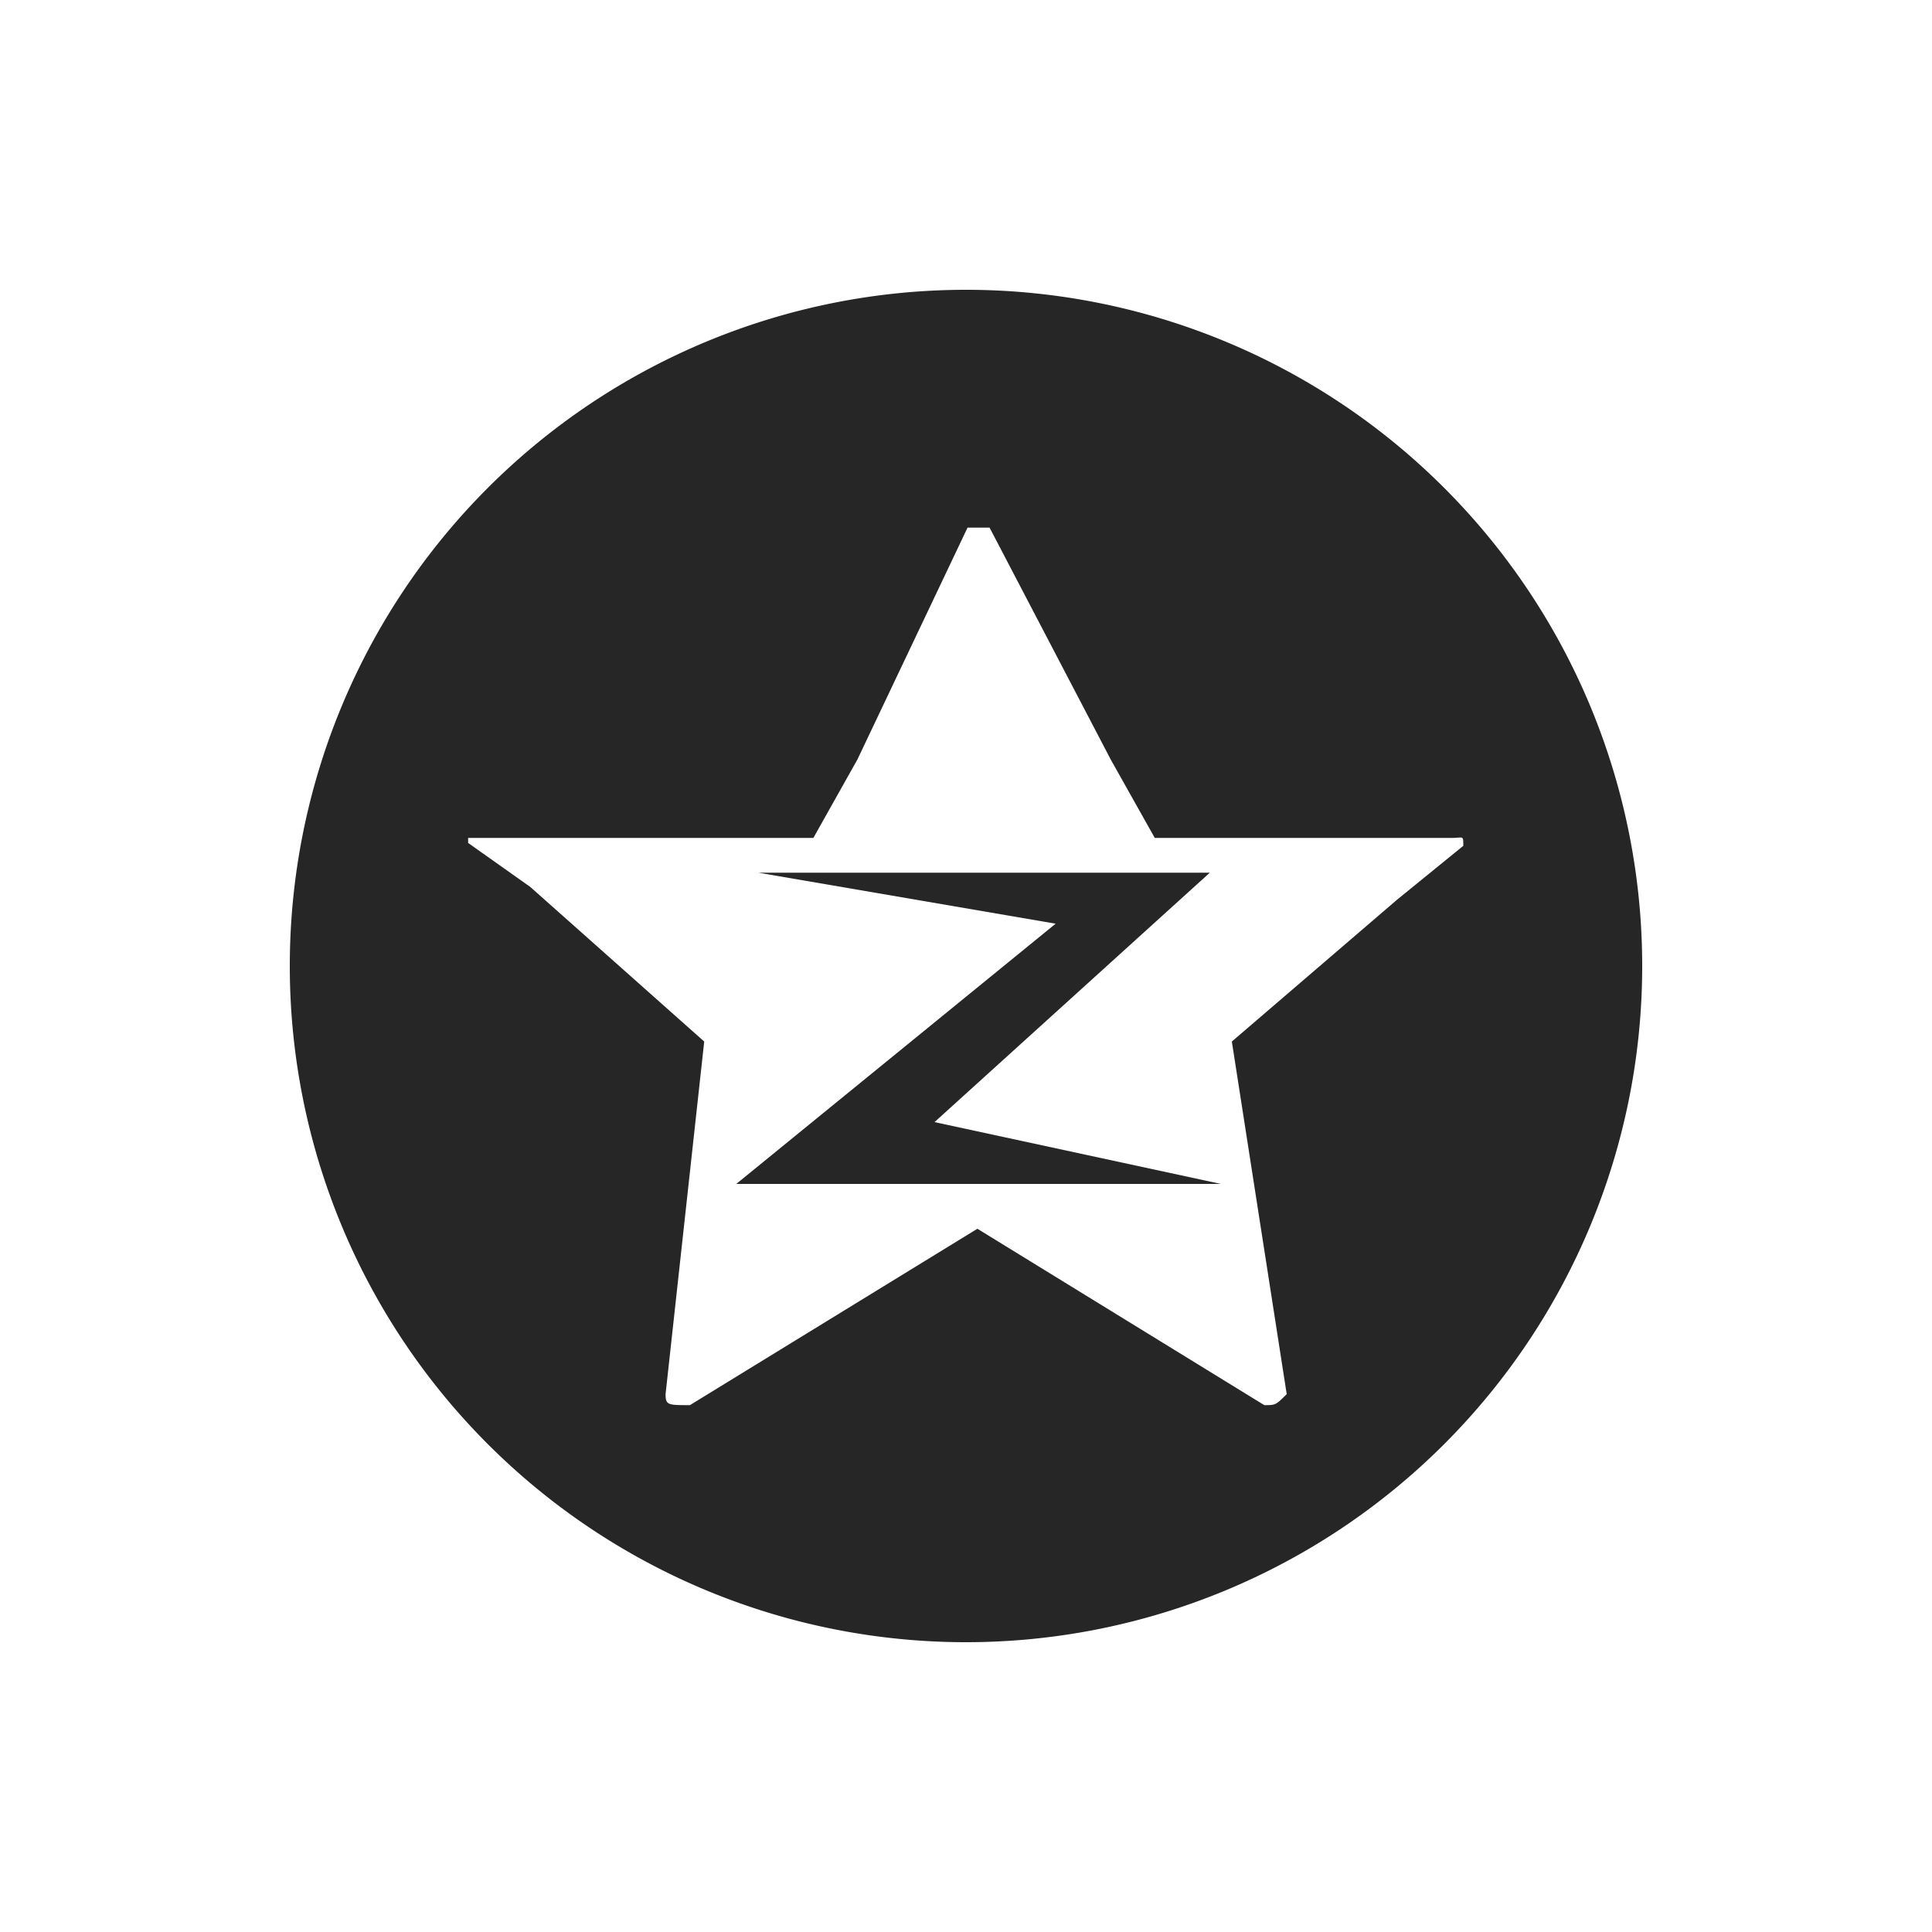 <svg id="图层_1" data-name="图层 1" xmlns="http://www.w3.org/2000/svg" viewBox="0 0 100 100"><defs><style>.cls-1{fill:#262626;fill-rule:evenodd;}</style></defs><title>qq空间</title><polygon class="cls-1" points="62.62 45.17 39.25 45.17 54.64 47.81 38.11 61.28 63.19 61.28 48.37 58.08 62.62 45.17"/><path class="cls-1" d="M50,15A35,35,0,1,0,85,50,35,35,0,0,0,50,15ZM72.31,46.57l-8.55,7.34L66.6,72.16c-.57.57-.58.57-1.16.57L50.59,63.6,35.71,72.73c-1.14,0-1.26,0-1.26-.57l2-18.25-9-8-3.22-2.28v-.26H42.1l2.28-4.06,5.7-12h1.14l6.27,12,2.28,4.06H75.17c.57,0,.57-.16.57.41Z"/></svg>